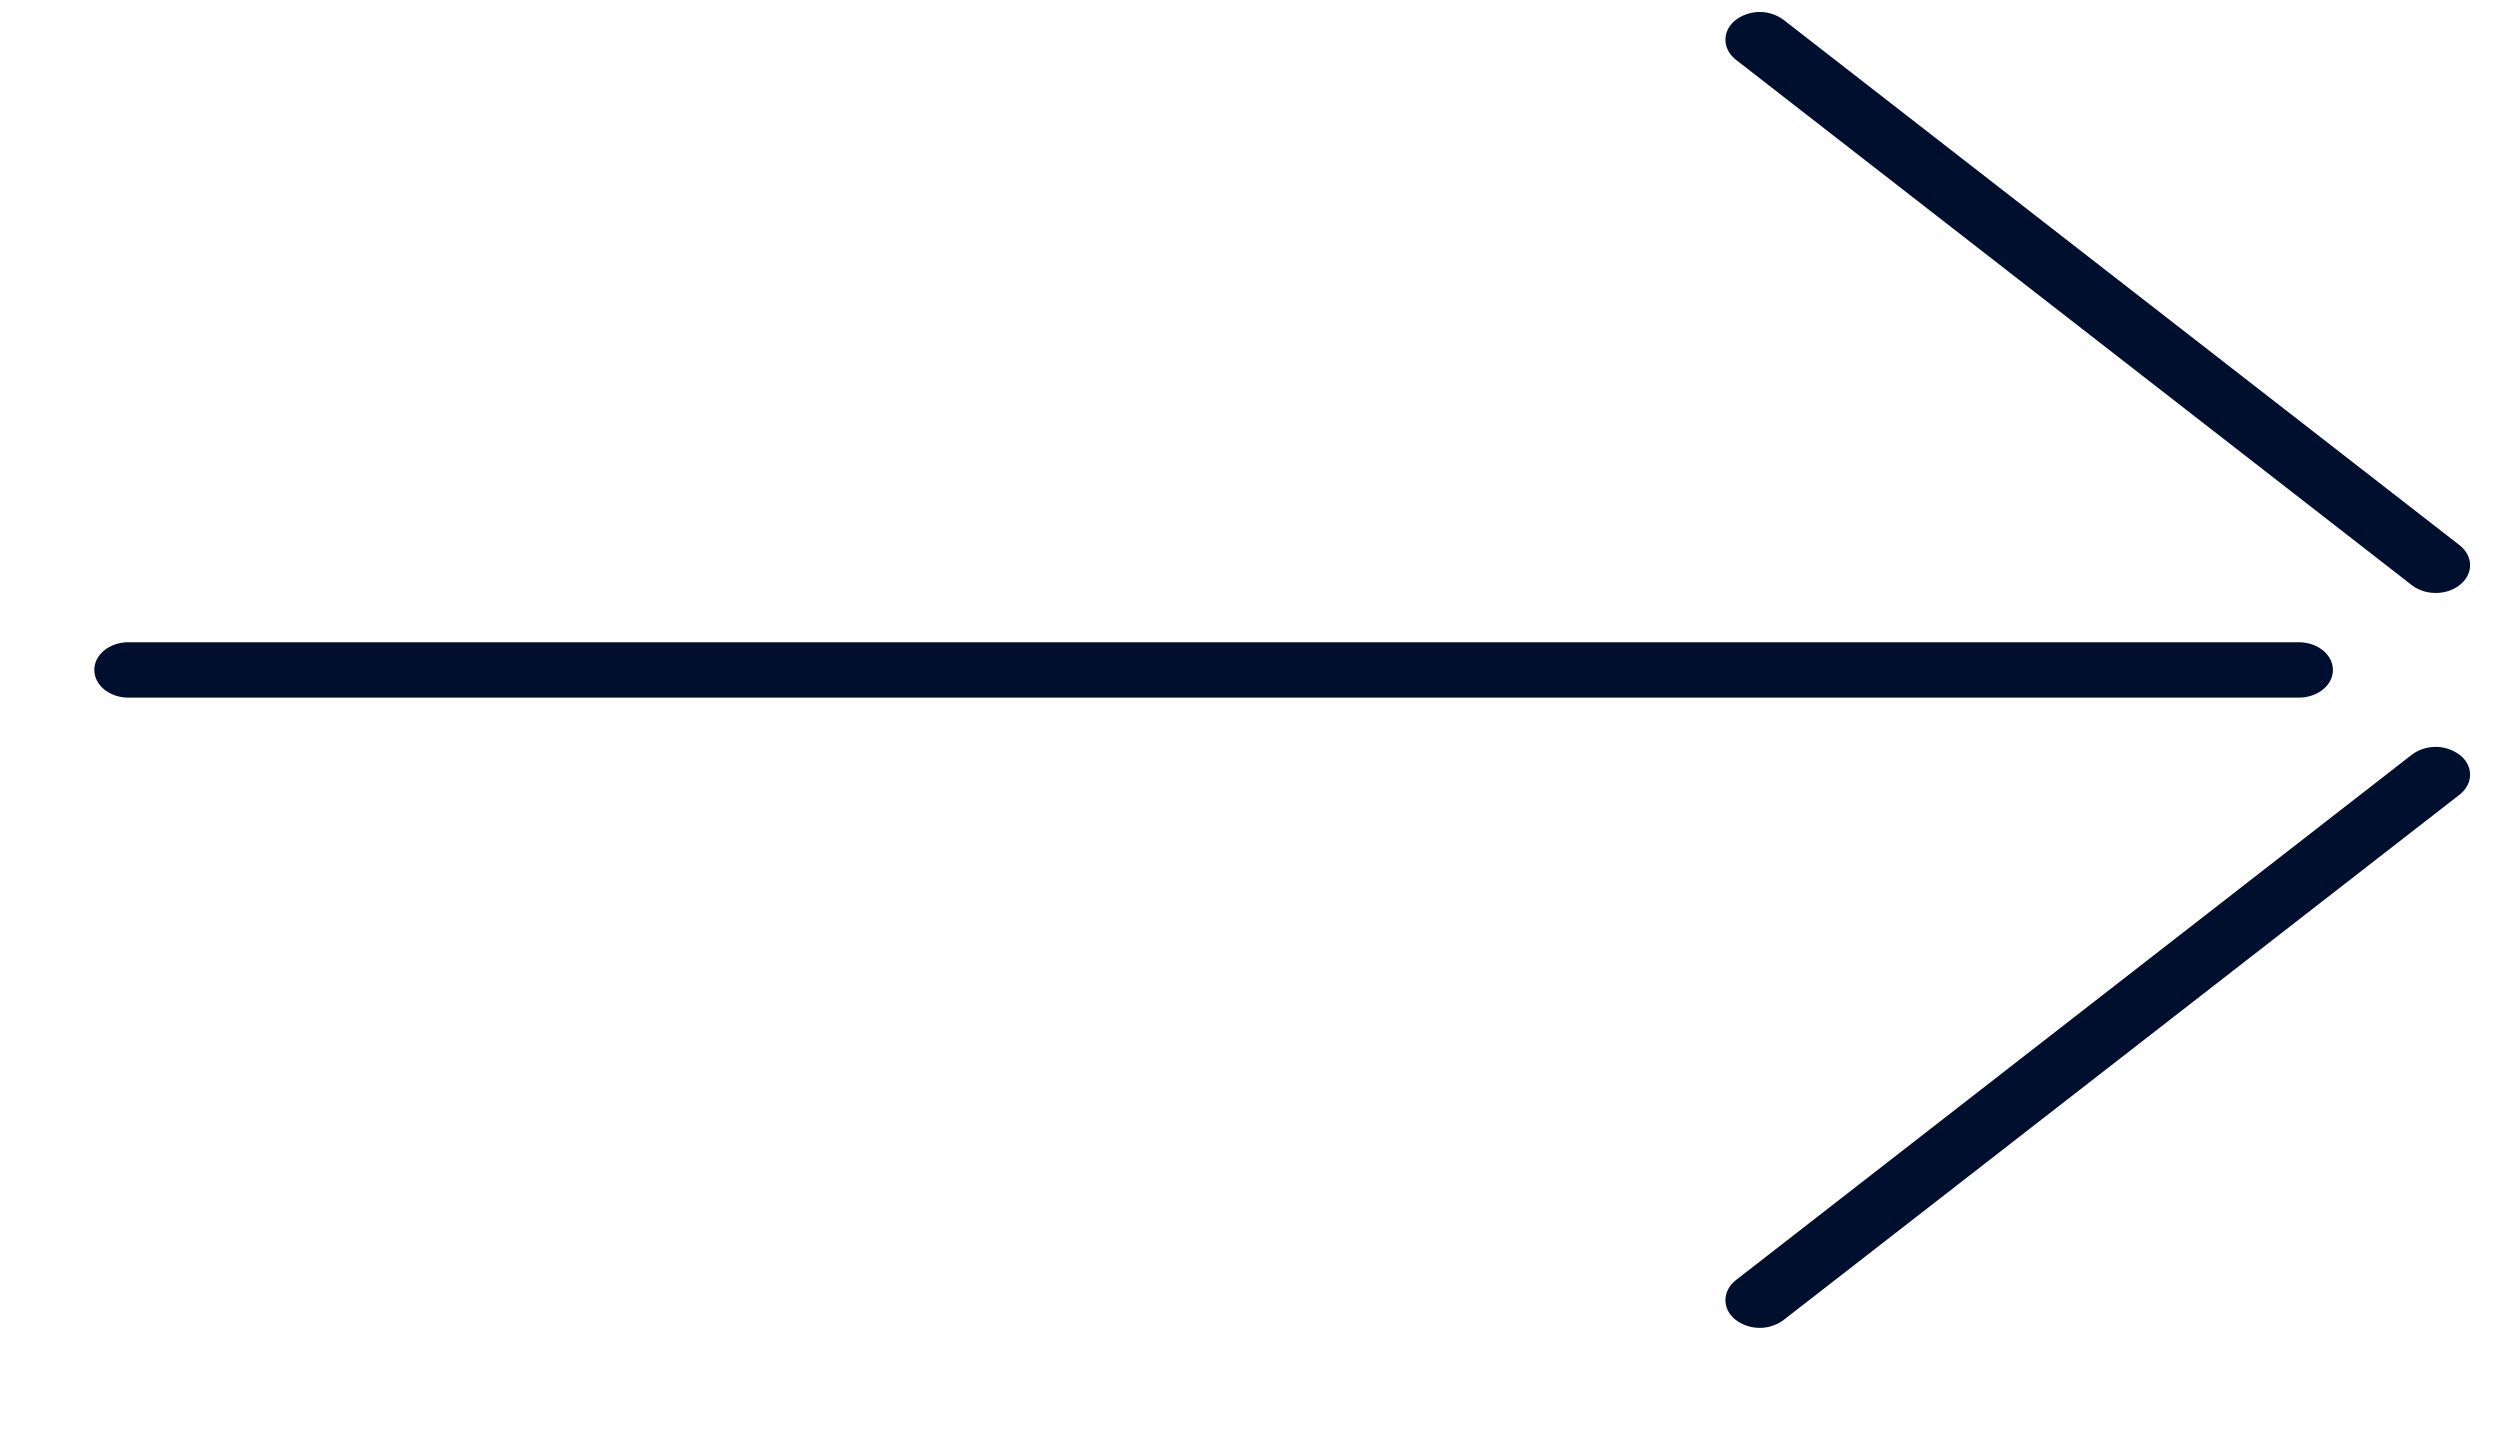 <svg width="19" height="11" viewBox="0 0 19 11" xmlns="http://www.w3.org/2000/svg"><title>Line</title><path d="M17.47 5.302c.144 0 .26-.094.26-.21 0-.117-.116-.211-.26-.211H.977c-.144 0-.26.094-.26.21 0 .117.116.211.26.211H17.47zM13.194.455l5.137 3.993c.104.08.27.078.369-.007.1-.084.096-.217-.008-.298L13.554.15a.305.305 0 0 0-.368.006c-.1.084-.096.218.008.299zm0 9.273l5.137-3.993a.305.305 0 0 1 .369.007c.1.084.096.217-.008.298l-5.138 3.993a.305.305 0 0 1-.368-.006c-.1-.084-.096-.218.008-.299z" fill="#000F2E" fill-rule="evenodd"/></svg>